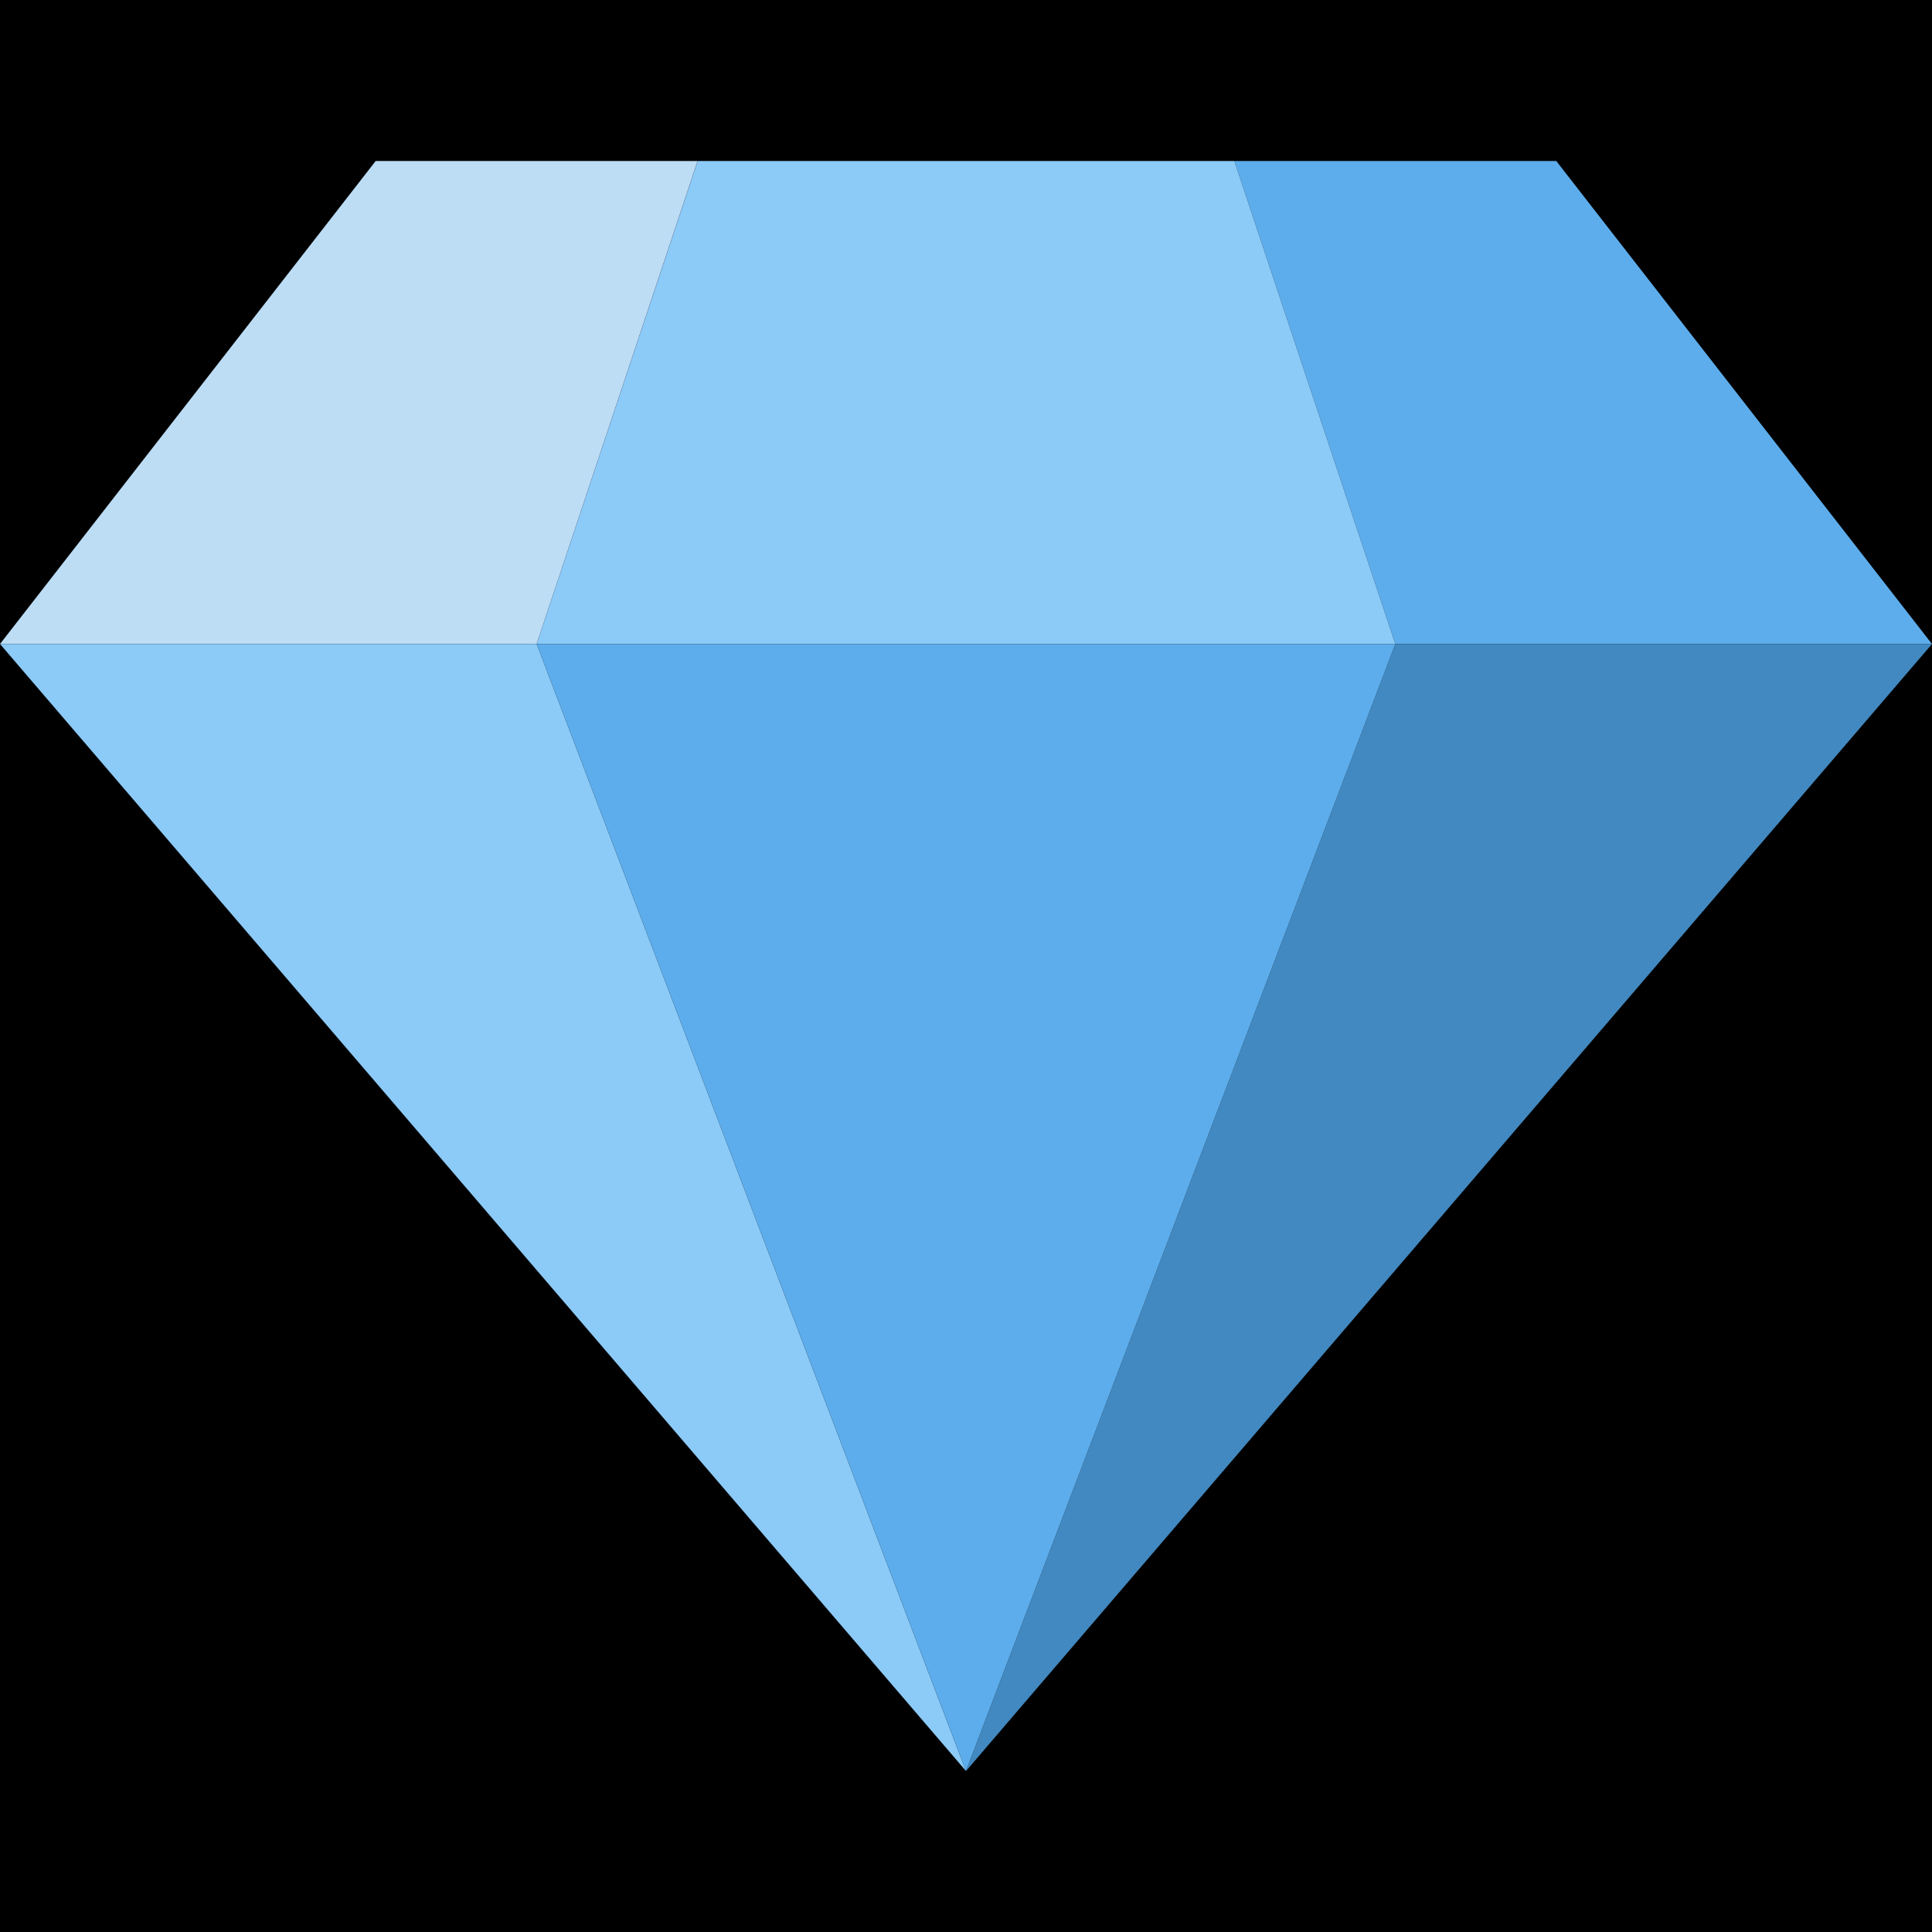 <?xml version="1.0" encoding="UTF-8" standalone="no"?><svg xmlns:dc="http://purl.org/dc/elements/1.1/" xmlns:cc="http://creativecommons.org/ns#" xmlns:rdf="http://www.w3.org/1999/02/22-rdf-syntax-ns#" xmlns:svg="http://www.w3.org/2000/svg" xmlns="http://www.w3.org/2000/svg" viewBox="0 0 45 45" style="enable-background:new 0 0 45 45;" xml:space="preserve" version="1.1" id="svg2"><rect width="100%" height="100%" fill="black"/><defs id="defs6"/><g transform="matrix(1.25,0,0,-1.25,0,45)" id="g10"><g transform="translate(7,33)" id="g12"><path id="path14" style="fill:#bdddf4;fill-opacity:1;fill-rule:nonzero;stroke:none" d="M 0,0 -7,-9 3,-9 5.999,0 0,0 Z"/></g><g transform="translate(23,33)" id="g16"><path id="path18" style="fill:#5dadec;fill-opacity:1;fill-rule:nonzero;stroke:none" d="M 0,0 3,-9 13,-9 5.999,0 0,0 Z"/></g><g transform="translate(26,24)" id="g20"><path id="path22" style="fill:#4289c1;fill-opacity:1;fill-rule:nonzero;stroke:none" d="M 0,0 -8,-21.001 10,0 0,0 Z"/></g><g transform="translate(0,24)" id="g24"><path id="path26" style="fill:#8ccaf7;fill-opacity:1;fill-rule:nonzero;stroke:none" d="M 0,0 18,-21.001 10,0 0,0 Z"/></g><g transform="translate(13,33)" id="g28"><path id="path30" style="fill:#8ccaf7;fill-opacity:1;fill-rule:nonzero;stroke:none" d="M 0,0 -3,-9 13,-9 10,0 0,0 Z"/></g><g transform="translate(18,3)" id="g32"><path id="path34" style="fill:#5dadec;fill-opacity:1;fill-rule:nonzero;stroke:none" d="M 0,0 -8,21 8,21 0,0 Z"/></g></g></svg>
